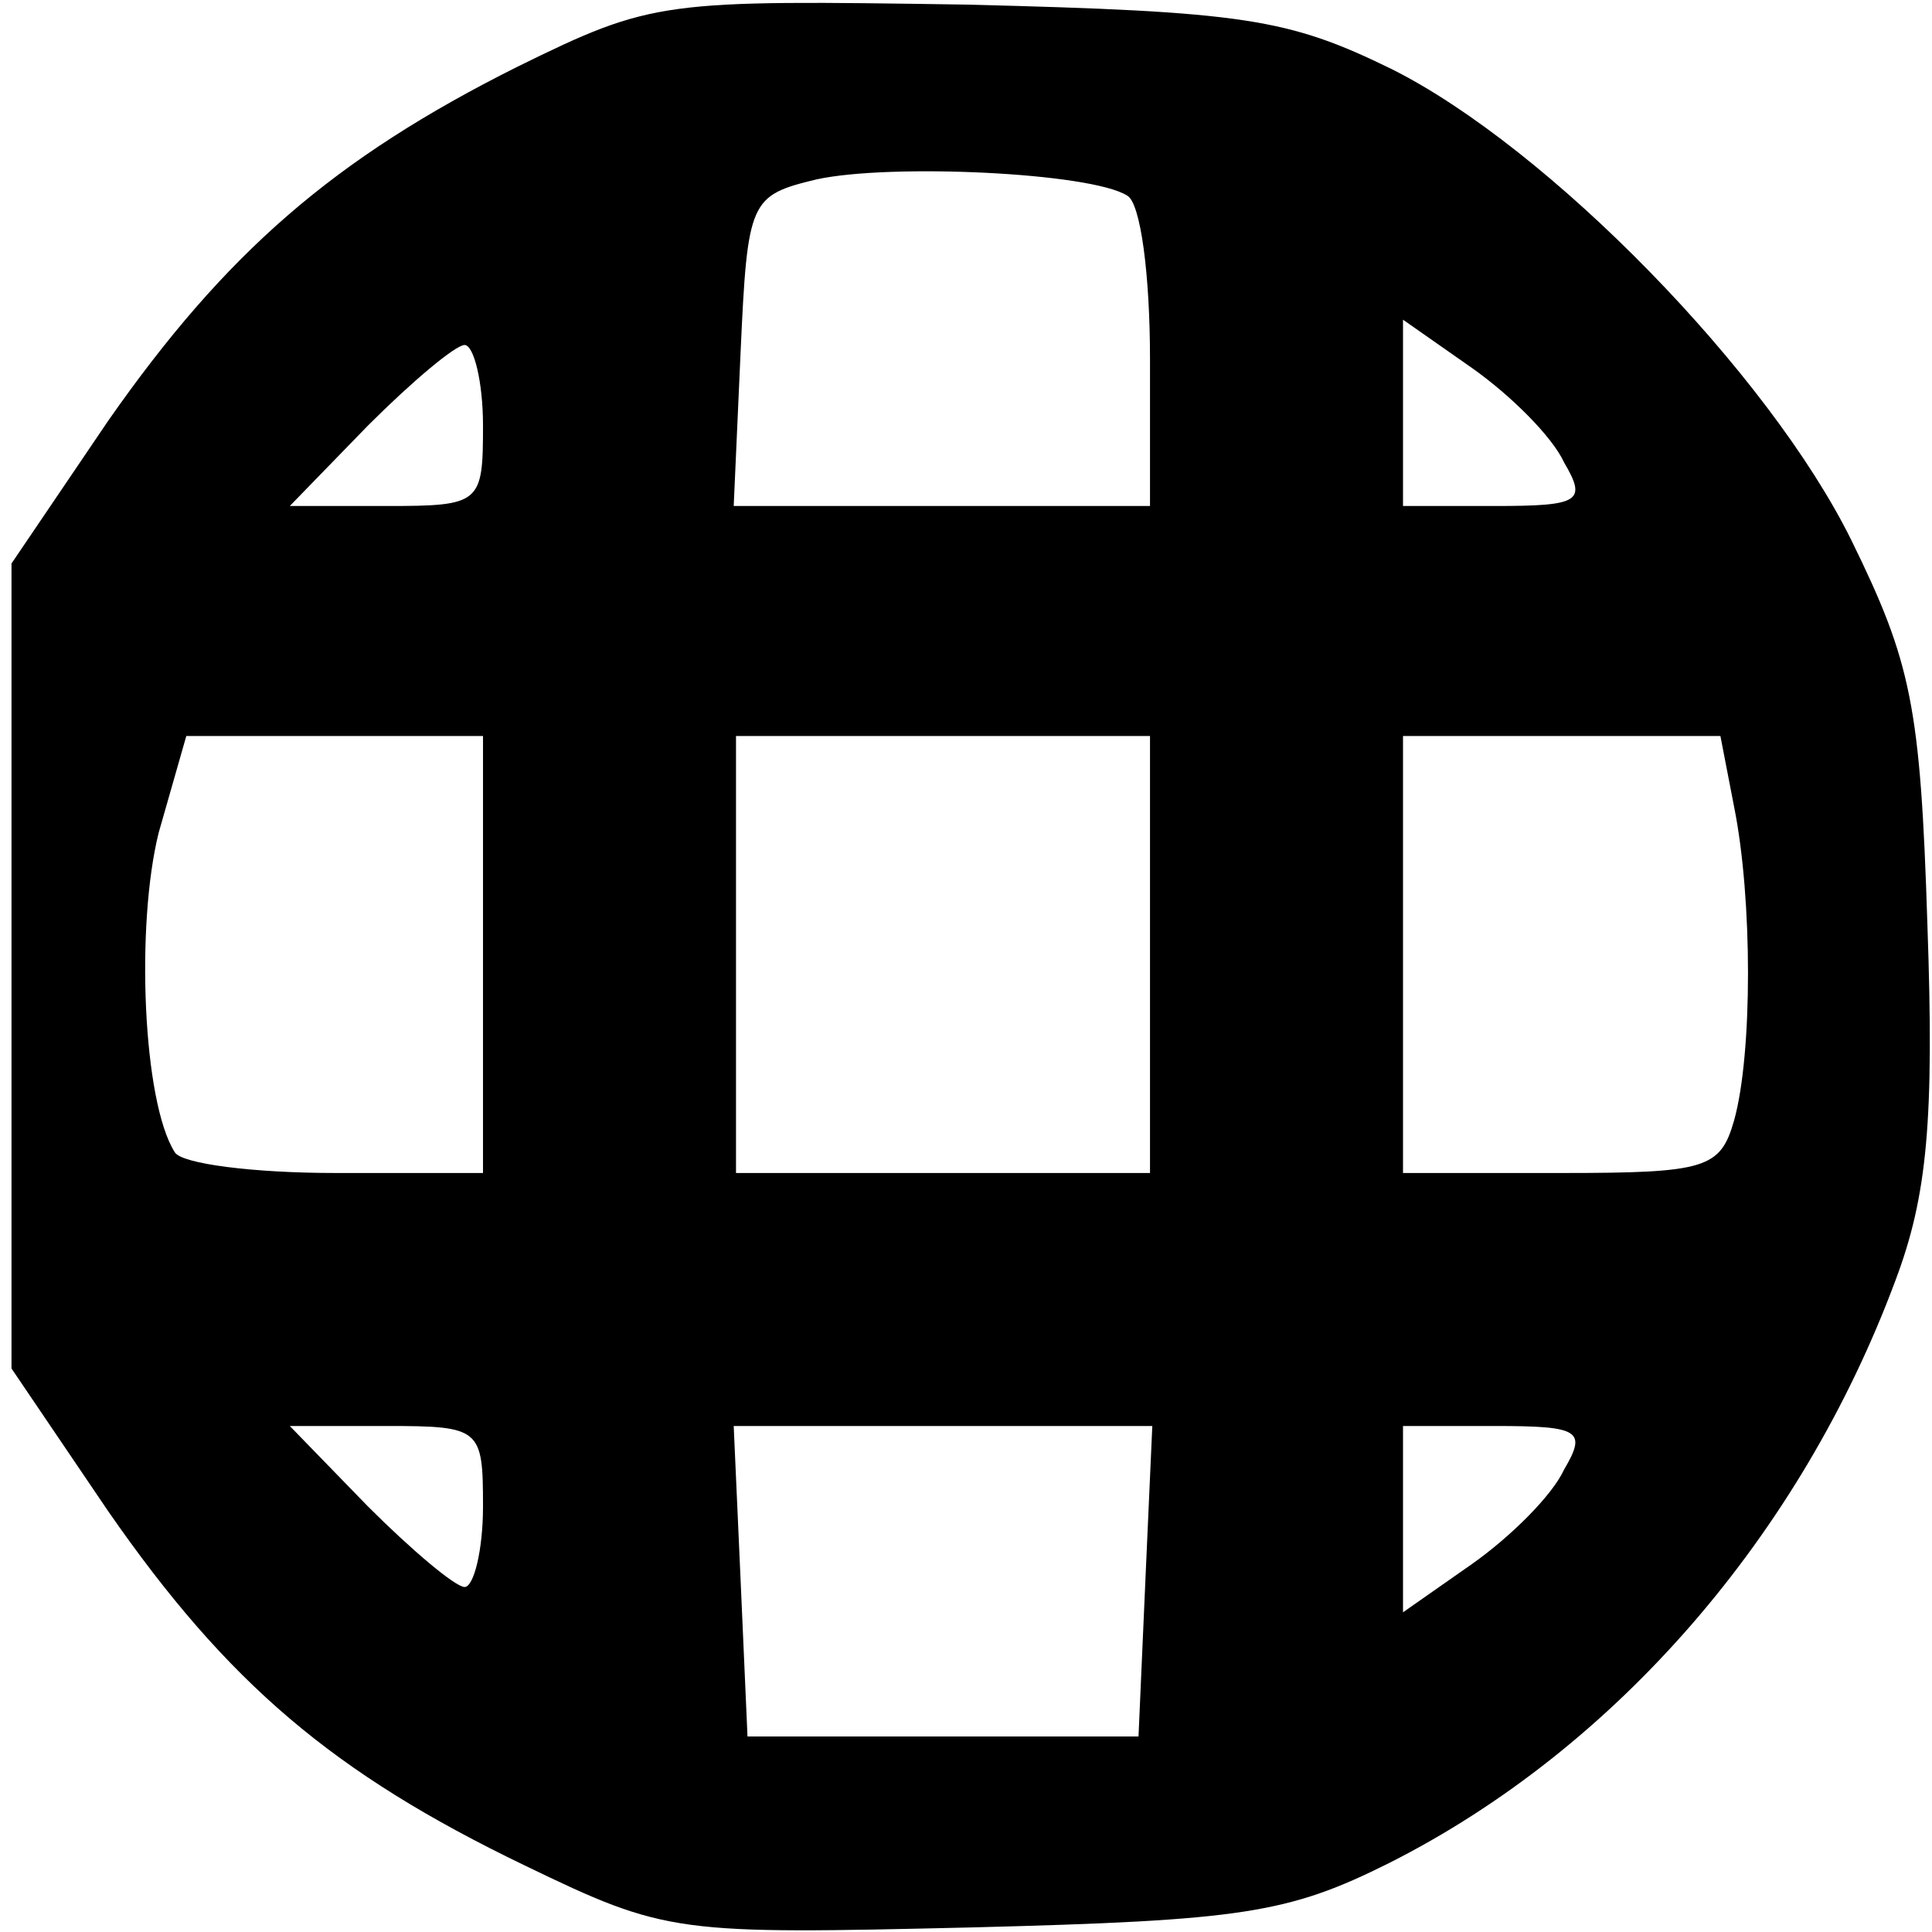 <?xml version="1.0" encoding="UTF-8"?>
<!DOCTYPE svg  PUBLIC '-//W3C//DTD SVG 20010904//EN'  'http://www.w3.org/TR/2001/REC-SVG-20010904/DTD/svg10.dtd'>
<svg width="84pt" height="84pt" version="1.0" viewBox="0 0 84 84" xmlns="http://www.w3.org/2000/svg">
	<g transform="translate(0 84) scale(.1 -.1)">
		<path d="m225 811c-80-40-127-81-178-154l-42-62v-175-175l42-62c52-75 98-114 181-154 62-30 66-30 195-27 117 3 137 6 181 28 99 50 179 143 220 253 14 37 17 70 14 155-3 95-7 114-33 167-36 73-132 171-200 205-45 22-64 25-185 28-132 2-136 2-195-27zm265-56c6-3 10-35 10-71v-64h-90-91l3 67c3 66 4 68 33 75 32 7 119 3 135-7zm190-116c10-17 7-19-30-19h-40v41 40l30-21c17-12 35-30 40-41zm-470 16c0-34-1-35-42-35h-42l34 35c19 19 38 35 42 35s8-16 8-35zm0-230v-95h-64c-36 0-67 4-70 9-14 22-17 99-7 139l12 42h64 65v-95zm290 0v-95h-90-90v95 95h90 90v-95zm254 64c8-40 8-107 0-136-6-21-12-23-75-23h-69v95 95h69 69l6-31zm-544-304c0-19-4-35-8-35s-23 16-42 35l-34 35h42c41 0 42-1 42-35zm288-32-3-68h-85-85l-3 68-3 67h91 91l-3-67zm182 48c-5-11-23-29-40-41l-30-21v40 41h40c37 0 40-2 30-19z"/>
	</g>
</svg>
